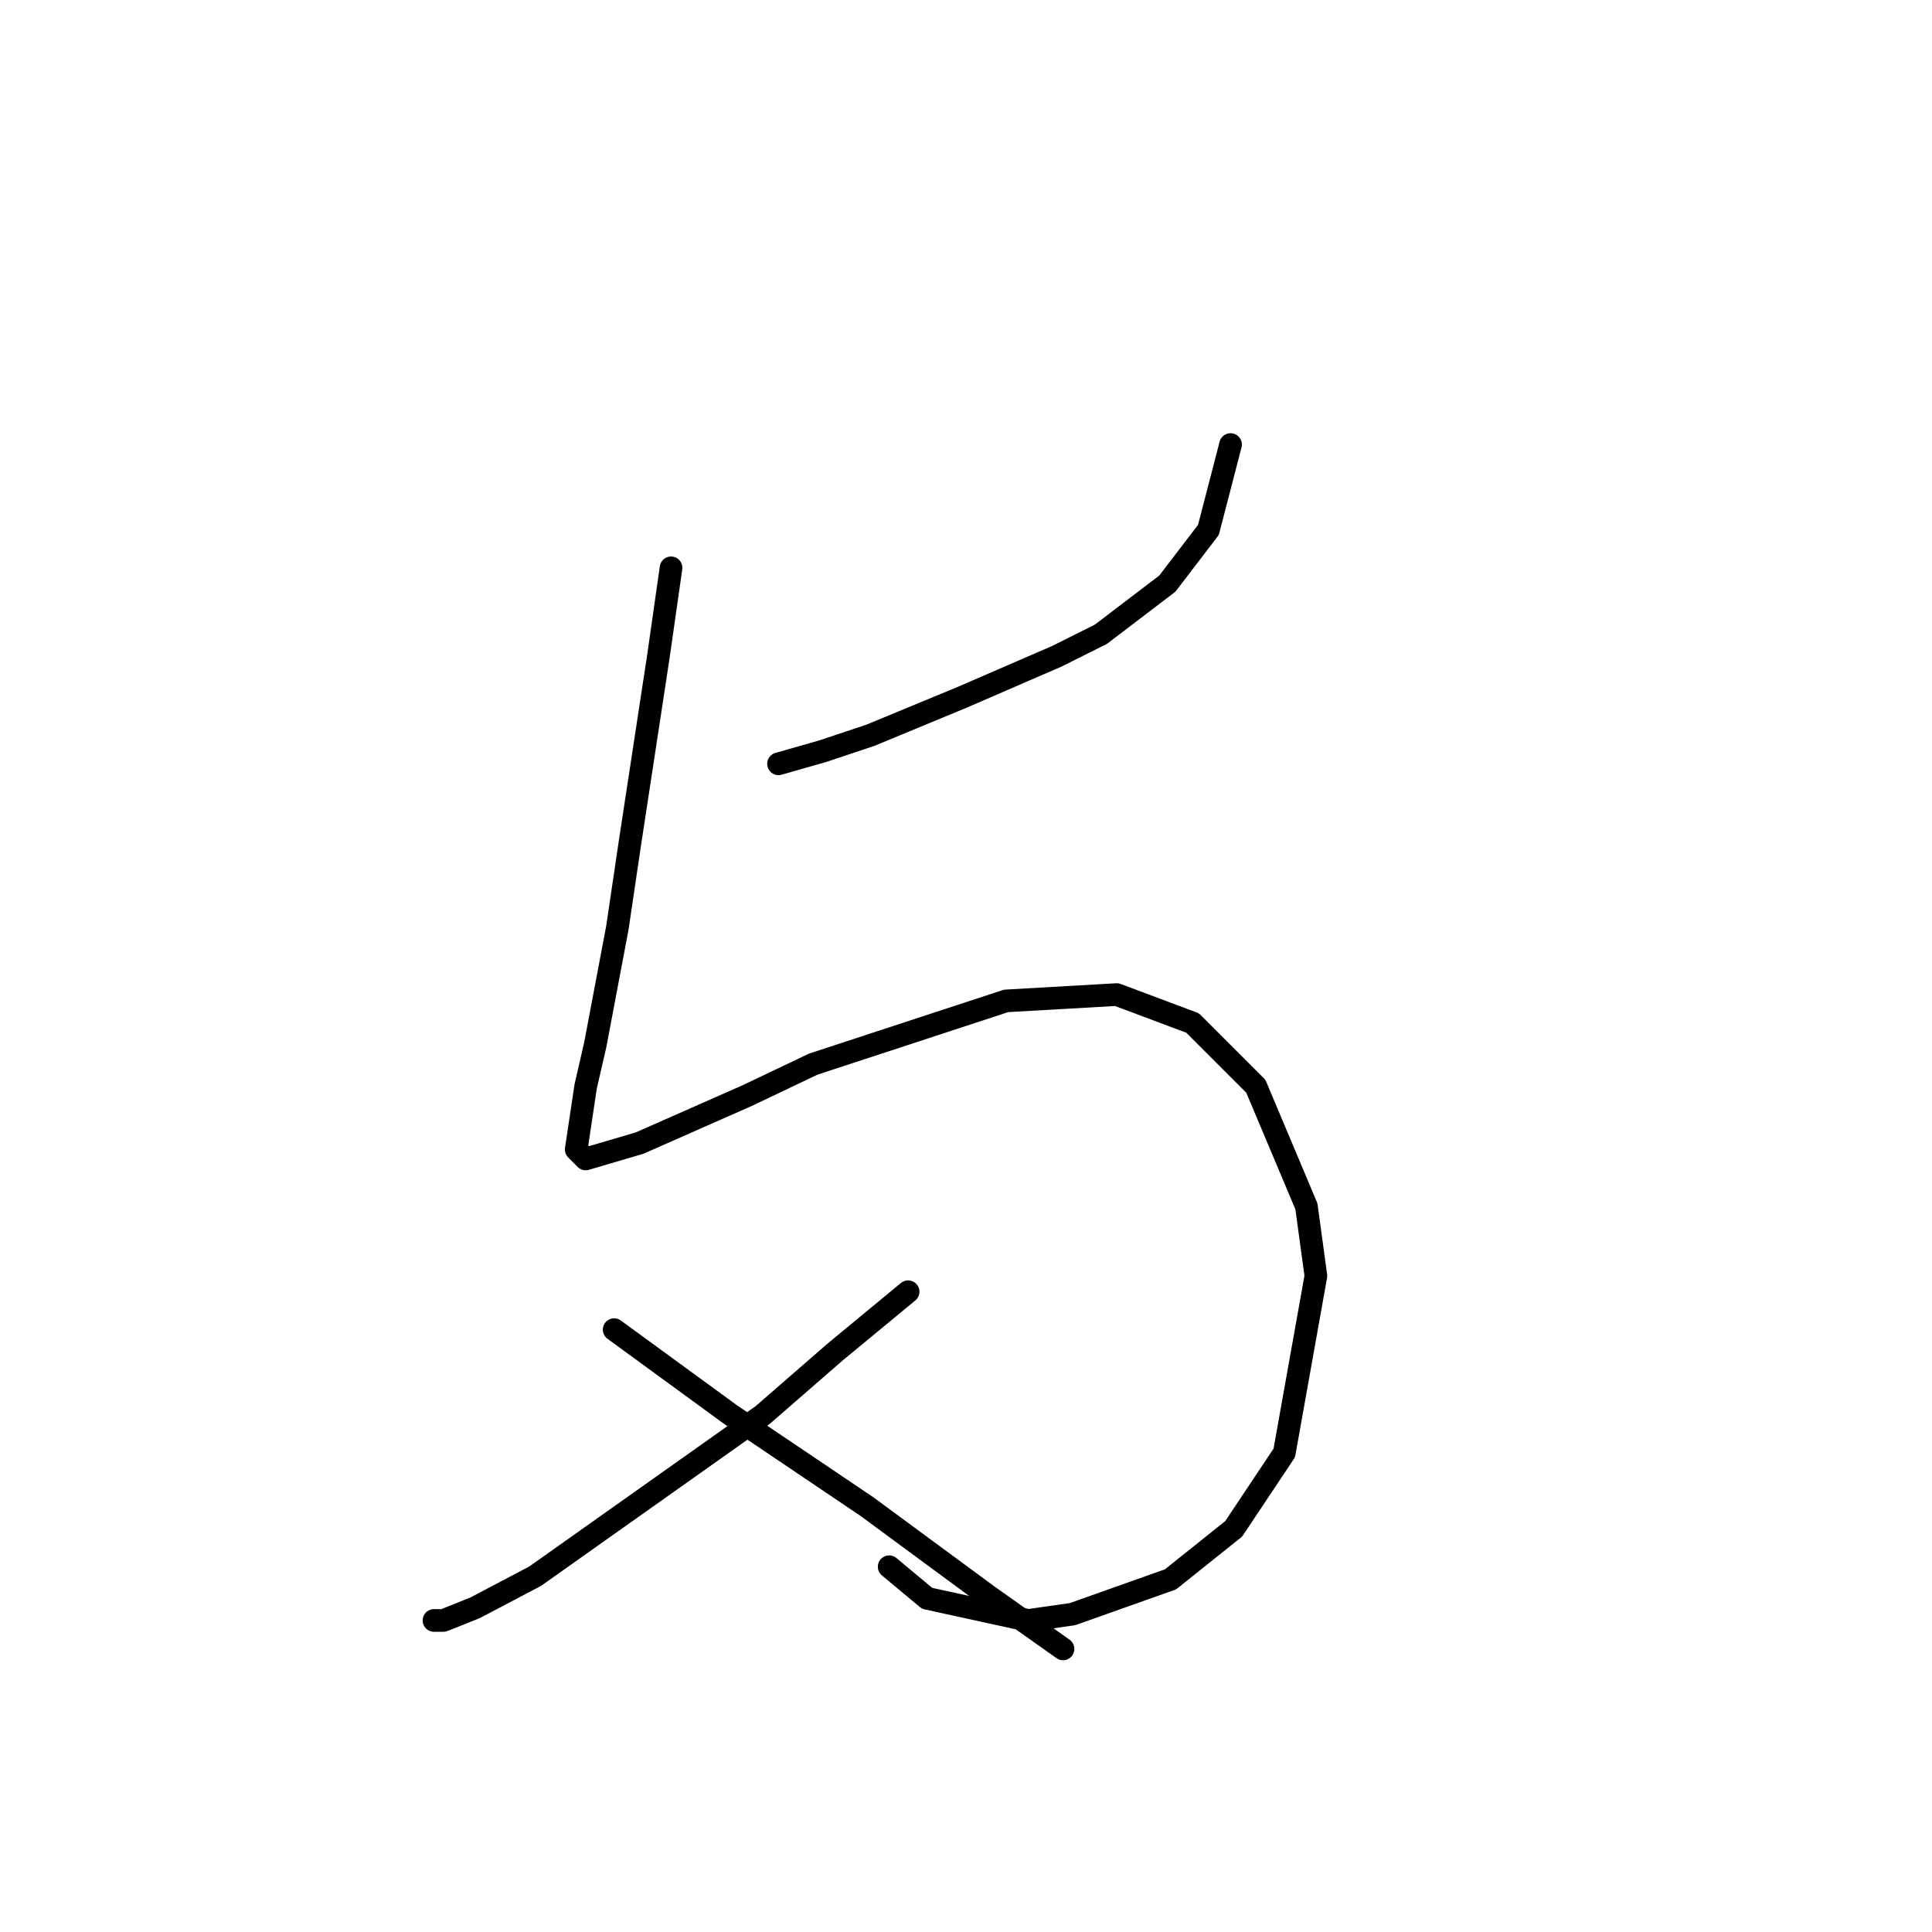 <?xml version="1.0" standalone="no"?>
    <svg width="256" height="256" xmlns="http://www.w3.org/2000/svg" version="1.1">
    <polyline stroke="black" stroke-width="3" stroke-linecap="round" fill="transparent" stroke-linejoin="round" points="103.158 101.209 109.022 99.534 115.305 97.439 127.452 92.413 140.018 86.968 145.882 84.036 154.677 77.334 160.123 70.214 163.055 58.905 163.055 58.905 " />
        <polyline stroke="black" stroke-width="3" stroke-linecap="round" fill="transparent" stroke-linejoin="round" points="88.917 75.24 87.242 86.968 83.472 111.681 81.796 122.99 78.865 138.487 77.608 143.933 76.351 152.31 77.608 153.566 84.729 151.472 98.97 145.189 107.766 141.001 133.316 132.623 147.976 131.786 158.028 135.555 166.405 143.933 173.107 159.849 174.364 169.064 170.175 192.52 163.474 202.572 155.096 209.274 142.112 213.882 136.248 214.719 122.844 211.787 117.818 207.599 117.818 207.599 " />
        <polyline stroke="black" stroke-width="3" stroke-linecap="round" fill="transparent" stroke-linejoin="round" points="120.331 171.158 110.698 179.116 101.064 187.494 70.906 208.855 62.948 213.044 58.759 214.719 57.503 214.719 57.503 214.719 " />
        <polyline stroke="black" stroke-width="3" stroke-linecap="round" fill="transparent" stroke-linejoin="round" points="81.378 176.184 96.875 187.494 114.886 199.64 130.803 211.368 140.855 218.489 140.855 218.489 " />
        </svg>